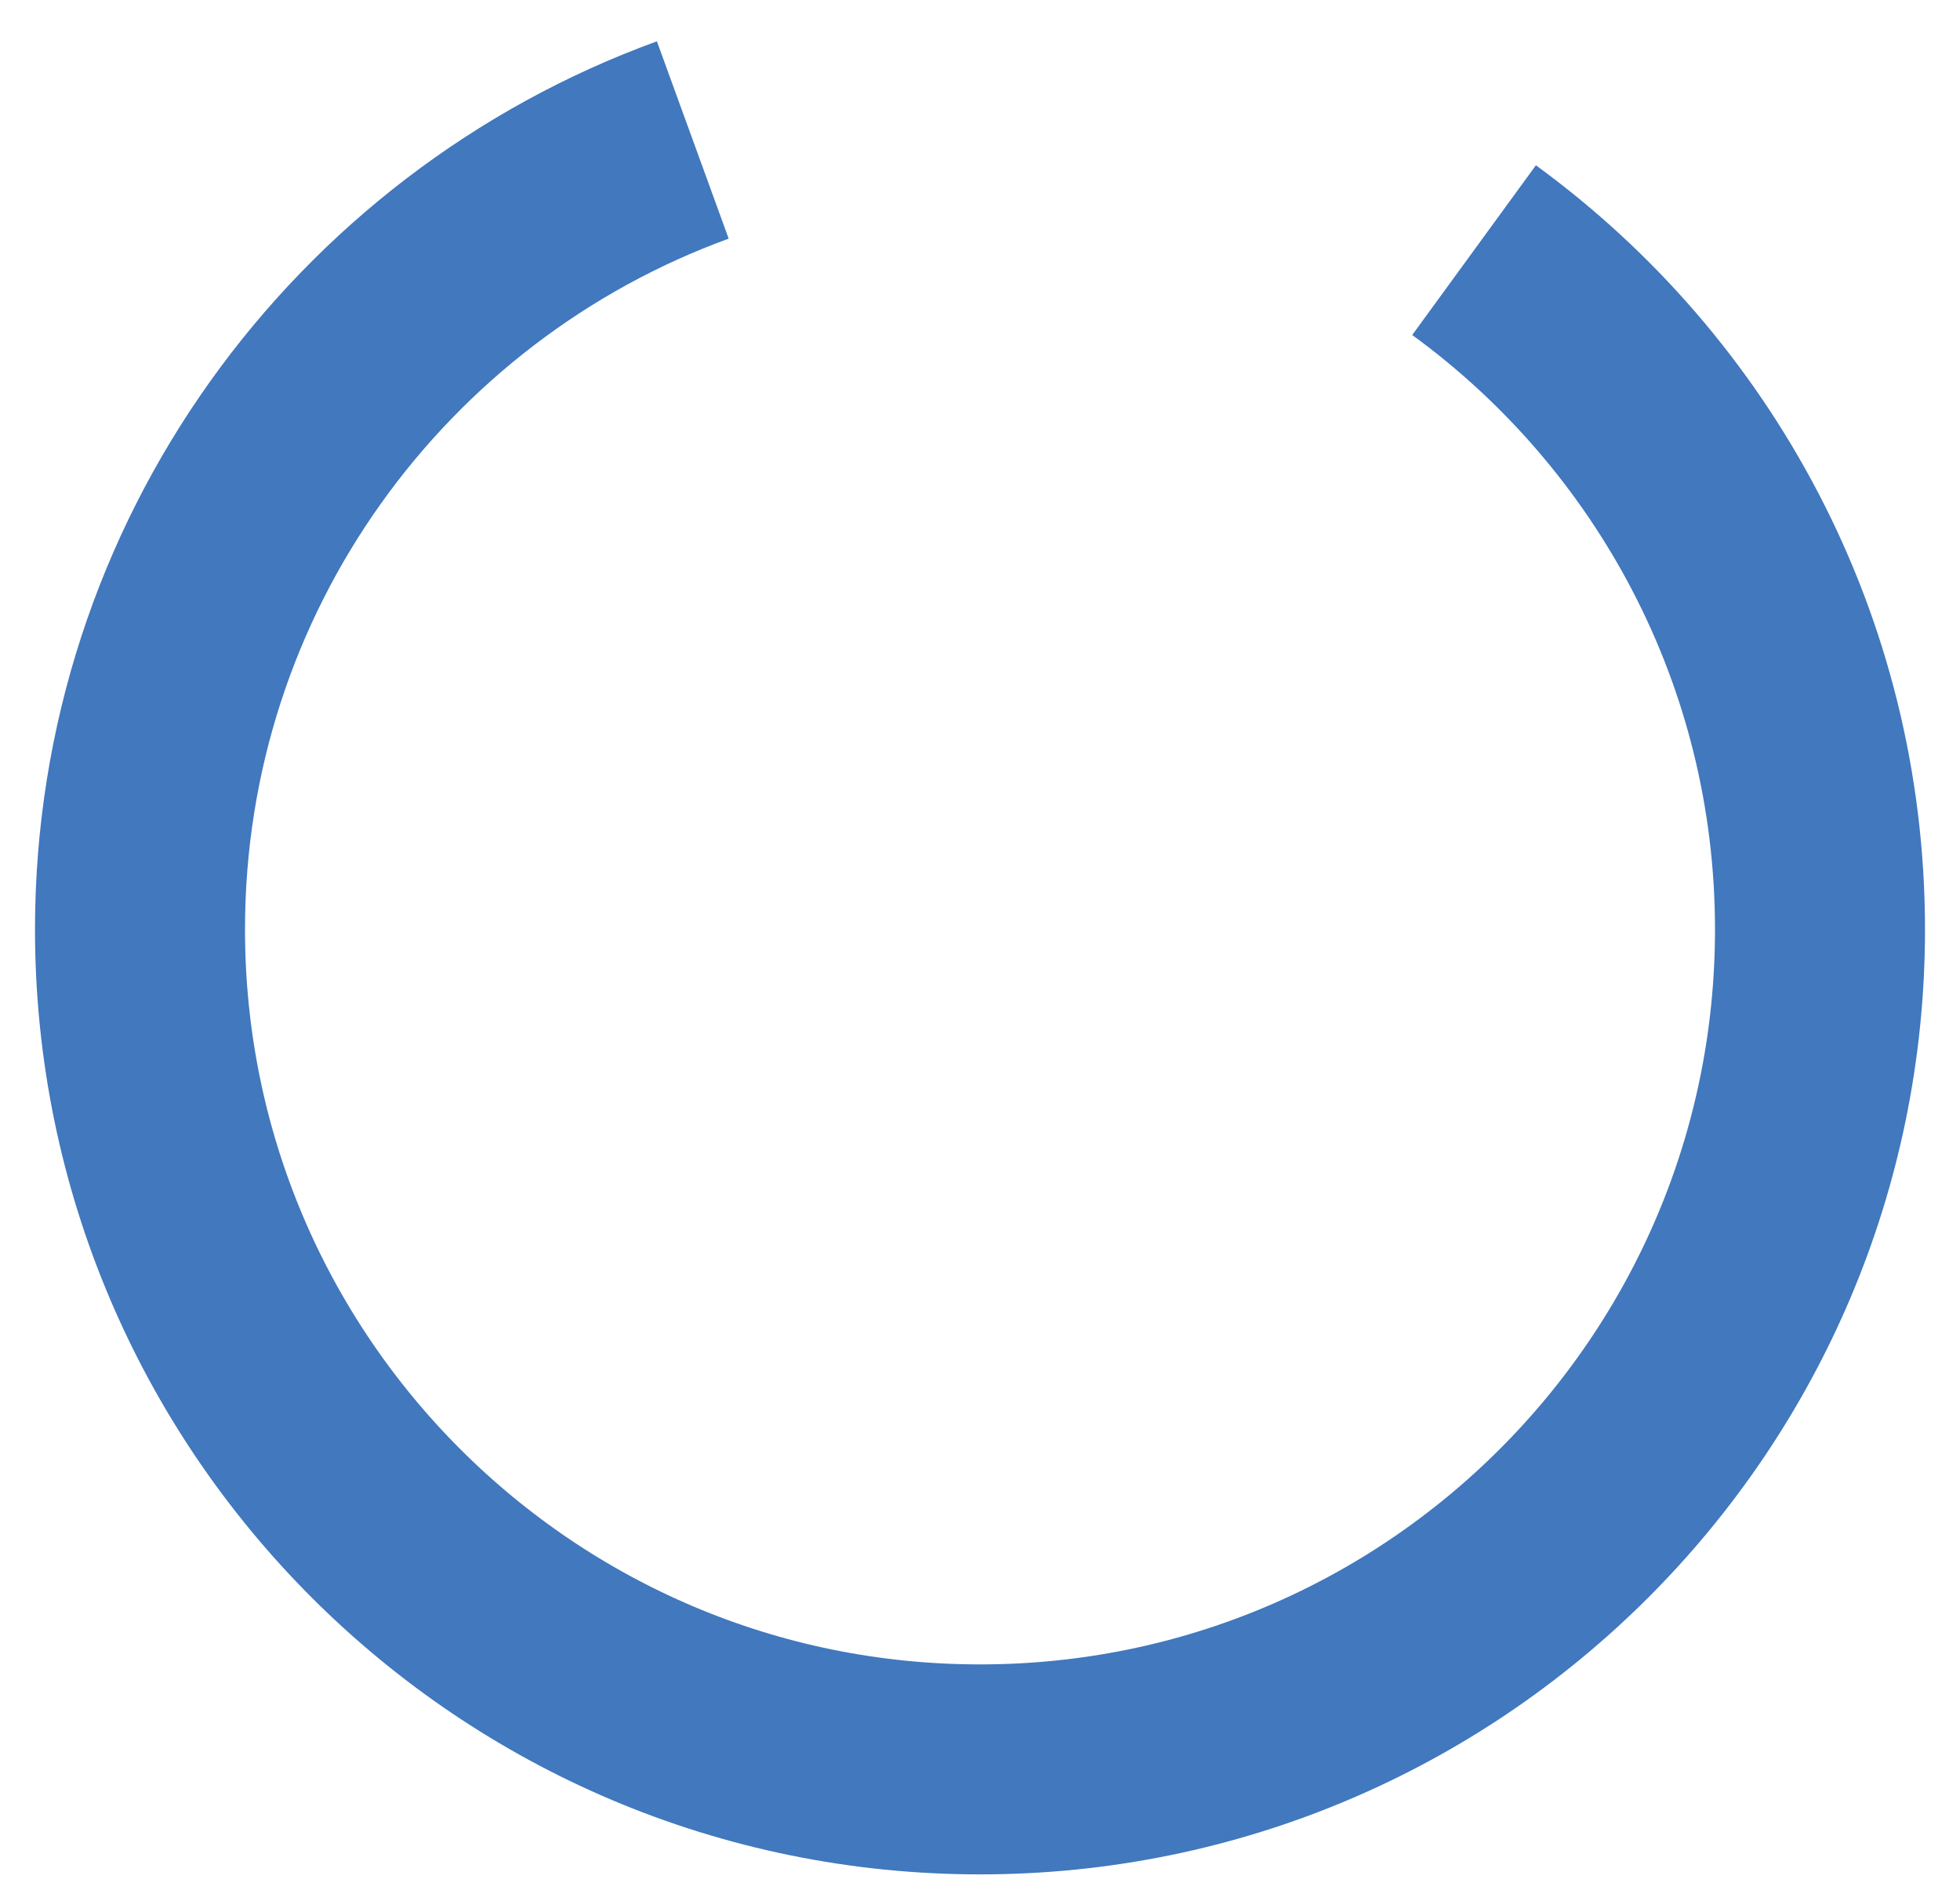 <?xml version="1.0" encoding="UTF-8"?>
<svg width="28px" height="27px" viewBox="0 0 28 27" version="1.1" xmlns="http://www.w3.org/2000/svg" xmlns:xlink="http://www.w3.org/1999/xlink">
    <!-- Generator: Sketch 49 (51002) - http://www.bohemiancoding.com/sketch -->
    <title>spinner</title>
    <desc>Created with Sketch.</desc>
    <defs></defs>
    <g id="Symbols" stroke="none" stroke-width="1" fill="none" fill-rule="evenodd">
        <g id="nany-loading-/-text" transform="translate(-101, -23)" stroke="#4178BE" stroke-width="3">
            <path d="M110.897,25 C106.29,26.676 103,31.094 103,36.28 C103,42.908 108.373,48.28 115,48.28 C121.627,48.28 127,42.908 127,36.28 C127,32.291 125.053,28.756 122.058,26.574" id="spinner"></path>
        </g>
        <animateTransform attributeType="xml"
		    attributeName="transform"
		    type="rotate"
            from="0 14 13.5"
            to="360 14 13.5"
		    dur=".8s"
		    repeatCount="indefinite"/>
    </g>
</svg>